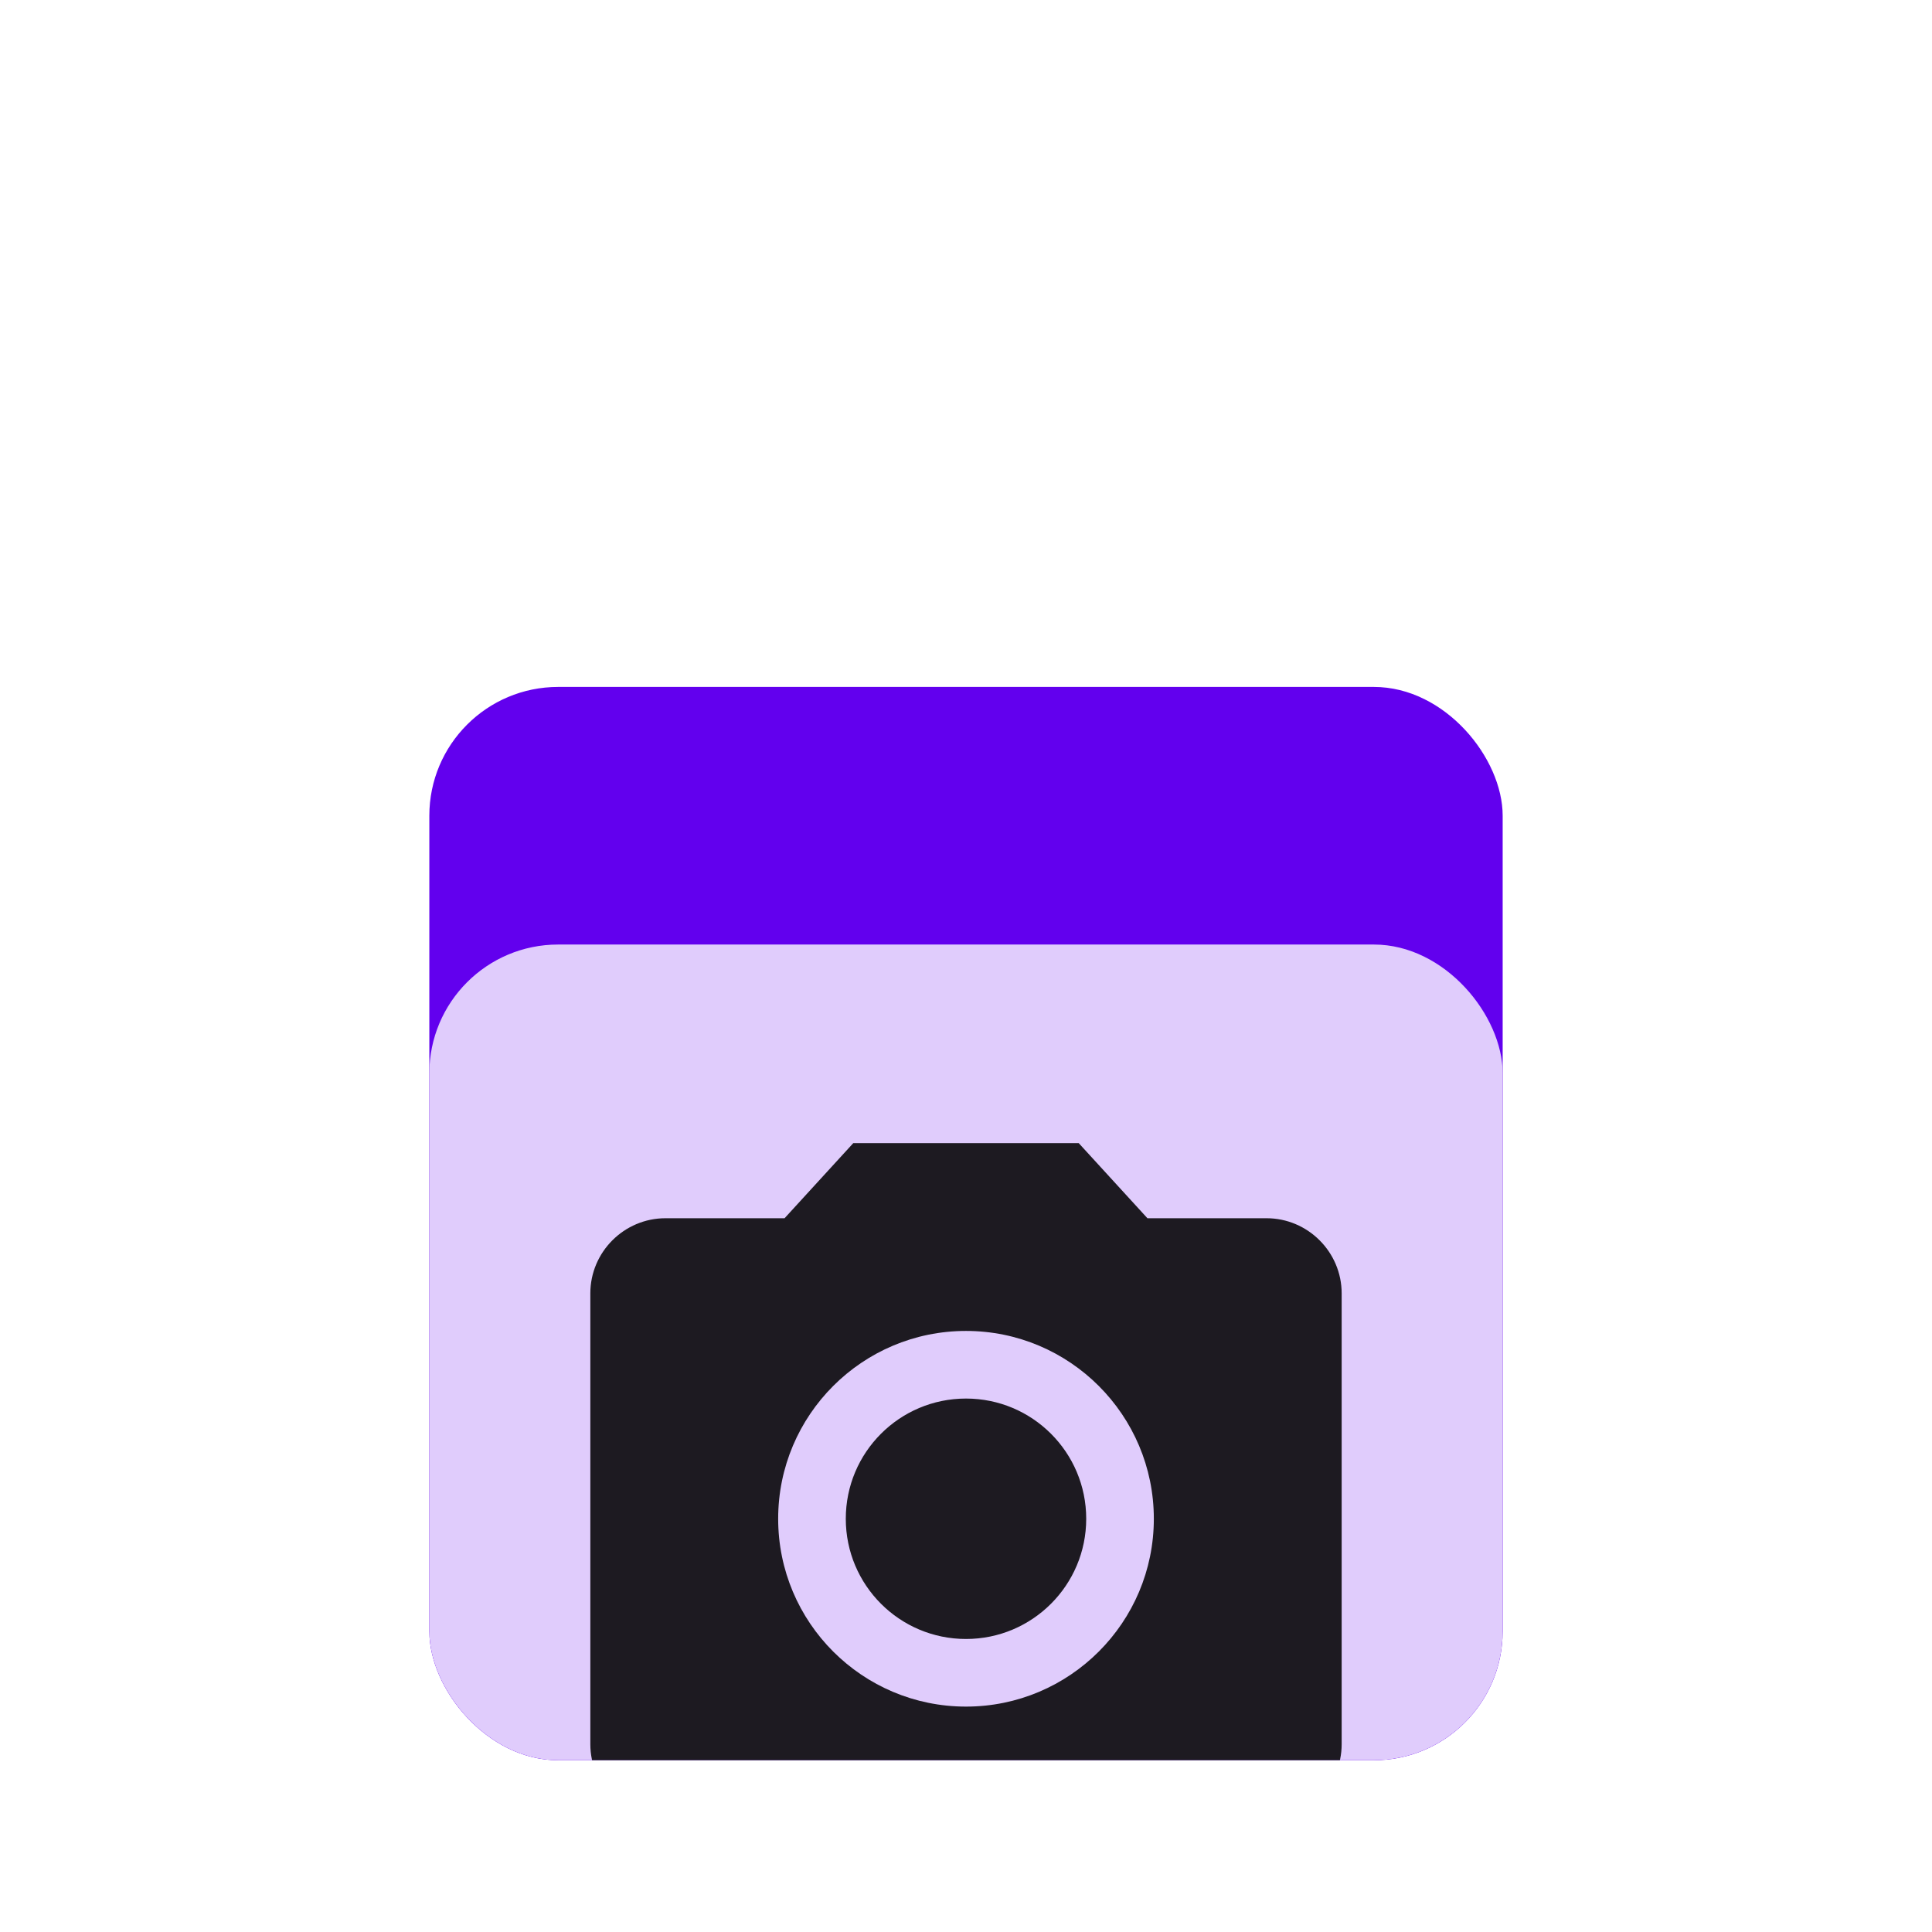 <svg width="45" height="45" viewBox="0 0 45 45" fill="none" xmlns="http://www.w3.org/2000/svg">
<g filter="url(#filter0_ddd_1104_3873)">
<g clip-path="url(#clip0_1104_3873)">
<rect x="10" y="9" width="25" height="25" rx="3" fill="#6200EE"/>
<g filter="url(#filter1_ddd_1104_3873)">
<rect x="10" y="9" width="25" height="25" rx="3" fill="white" fill-opacity="0.8"/>
<path fill-rule="evenodd" clip-rule="evenodd" d="M18.274 15.375L19.875 13.625H25.125L26.726 15.375H29.5C30.462 15.375 31.25 16.162 31.25 17.125V27.625C31.25 28.587 30.462 29.375 29.5 29.375H15.5C14.537 29.375 13.75 28.587 13.75 27.625V17.125C13.75 16.162 14.537 15.375 15.5 15.375H18.274ZM18.125 22.375C18.125 24.79 20.085 26.75 22.5 26.75C24.915 26.75 26.875 24.79 26.875 22.375C26.875 19.96 24.915 18 22.5 18C20.085 18 18.125 19.96 18.125 22.375ZM25.3 22.375C25.3 23.921 24.046 25.175 22.5 25.175C20.953 25.175 19.7 23.921 19.7 22.375C19.7 20.828 20.953 19.575 22.5 19.575C24.046 19.575 25.3 20.828 25.3 22.375Z" fill="black" fill-opacity="0.87"/>
</g>
</g>
</g>
<defs>
<filter id="filter0_ddd_1104_3873" x="0" y="0" width="45" height="45" filterUnits="userSpaceOnUse" color-interpolation-filters="sRGB">
<feFlood flood-opacity="0" result="BackgroundImageFix"/>
<feColorMatrix in="SourceAlpha" type="matrix" values="0 0 0 0 0 0 0 0 0 0 0 0 0 0 0 0 0 0 127 0" result="hardAlpha"/>
<feOffset dy="2"/>
<feGaussianBlur stdDeviation="2"/>
<feColorMatrix type="matrix" values="0 0 0 0 0 0 0 0 0 0 0 0 0 0 0 0 0 0 0.2 0"/>
<feBlend mode="normal" in2="BackgroundImageFix" result="effect1_dropShadow_1104_3873"/>
<feColorMatrix in="SourceAlpha" type="matrix" values="0 0 0 0 0 0 0 0 0 0 0 0 0 0 0 0 0 0 127 0" result="hardAlpha"/>
<feOffset dy="1"/>
<feGaussianBlur stdDeviation="5"/>
<feColorMatrix type="matrix" values="0 0 0 0 0 0 0 0 0 0 0 0 0 0 0 0 0 0 0.12 0"/>
<feBlend mode="normal" in2="effect1_dropShadow_1104_3873" result="effect2_dropShadow_1104_3873"/>
<feColorMatrix in="SourceAlpha" type="matrix" values="0 0 0 0 0 0 0 0 0 0 0 0 0 0 0 0 0 0 127 0" result="hardAlpha"/>
<feOffset dy="4"/>
<feGaussianBlur stdDeviation="2.5"/>
<feColorMatrix type="matrix" values="0 0 0 0 0 0 0 0 0 0 0 0 0 0 0 0 0 0 0.14 0"/>
<feBlend mode="normal" in2="effect2_dropShadow_1104_3873" result="effect3_dropShadow_1104_3873"/>
<feBlend mode="normal" in="SourceGraphic" in2="effect3_dropShadow_1104_3873" result="shape"/>
</filter>
<filter id="filter1_ddd_1104_3873" x="5" y="5" width="35" height="35" filterUnits="userSpaceOnUse" color-interpolation-filters="sRGB">
<feFlood flood-opacity="0" result="BackgroundImageFix"/>
<feColorMatrix in="SourceAlpha" type="matrix" values="0 0 0 0 0 0 0 0 0 0 0 0 0 0 0 0 0 0 127 0" result="hardAlpha"/>
<feOffset dy="1"/>
<feGaussianBlur stdDeviation="2.5"/>
<feColorMatrix type="matrix" values="0 0 0 0 0 0 0 0 0 0 0 0 0 0 0 0 0 0 0.2 0"/>
<feBlend mode="normal" in2="BackgroundImageFix" result="effect1_dropShadow_1104_3873"/>
<feColorMatrix in="SourceAlpha" type="matrix" values="0 0 0 0 0 0 0 0 0 0 0 0 0 0 0 0 0 0 127 0" result="hardAlpha"/>
<feOffset dy="3"/>
<feGaussianBlur stdDeviation="0.5"/>
<feColorMatrix type="matrix" values="0 0 0 0 0 0 0 0 0 0 0 0 0 0 0 0 0 0 0.12 0"/>
<feBlend mode="normal" in2="effect1_dropShadow_1104_3873" result="effect2_dropShadow_1104_3873"/>
<feColorMatrix in="SourceAlpha" type="matrix" values="0 0 0 0 0 0 0 0 0 0 0 0 0 0 0 0 0 0 127 0" result="hardAlpha"/>
<feOffset dy="2"/>
<feGaussianBlur stdDeviation="1"/>
<feColorMatrix type="matrix" values="0 0 0 0 0 0 0 0 0 0 0 0 0 0 0 0 0 0 0.14 0"/>
<feBlend mode="normal" in2="effect2_dropShadow_1104_3873" result="effect3_dropShadow_1104_3873"/>
<feBlend mode="normal" in="SourceGraphic" in2="effect3_dropShadow_1104_3873" result="shape"/>
</filter>
<clipPath id="clip0_1104_3873">
<rect x="10" y="9" width="25" height="25" rx="3" fill="white"/>
</clipPath>
</defs>
</svg>
